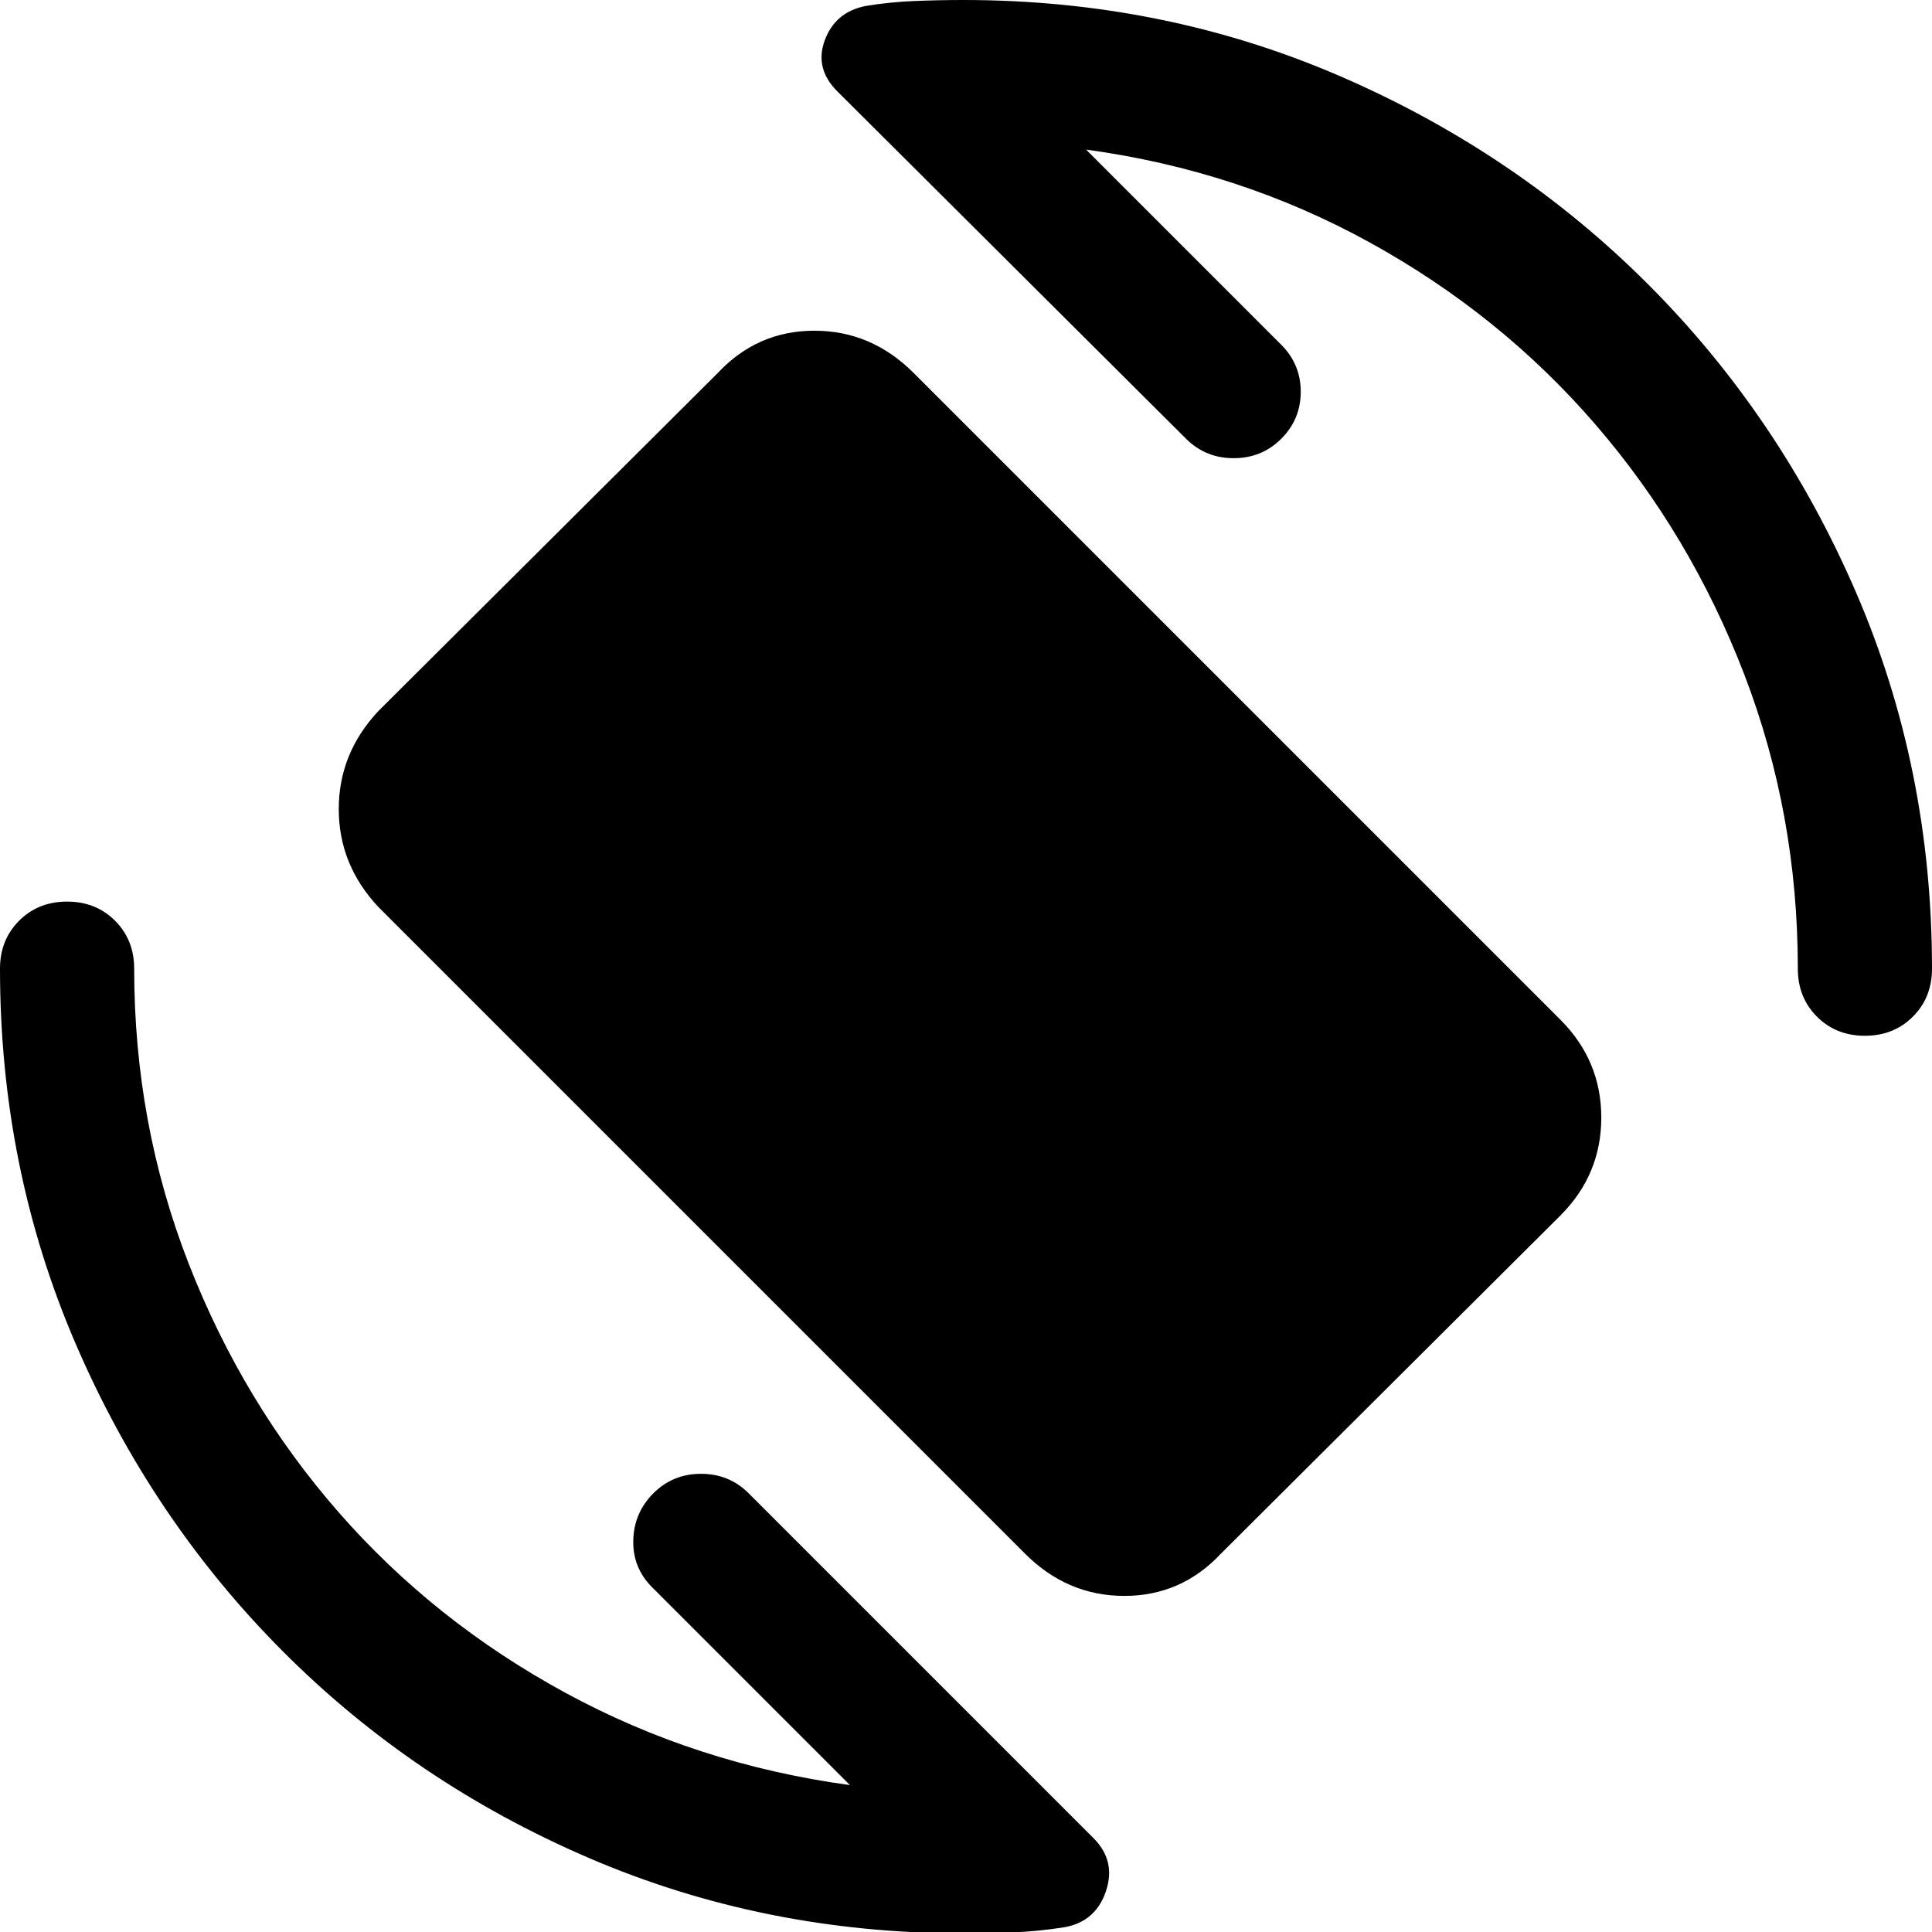 <svg xmlns="http://www.w3.org/2000/svg" height="40" viewBox="0 -960 960 960" width="40"><path d="M509.33-188 188-509.33q-19.67-21-19.67-48.67T188-606.67l168.67-168q19.66-21 48-21 28.33 0 49.33 21l321.33 321.34q20.34 20.33 20.34 48.66 0 28.34-20.34 48.67L606.67-188q-19.67 21-48 21-28.34 0-49.34-21Zm30.34-697.67 97 97q9.66 9.67 9.66 23.34 0 13.66-9.66 23.33-9.67 9.67-23.67 9.67-14 0-23.67-9.67L416-914.67Q404.67-926 409.83-940 415-954 430-957q12-2 24.33-2.5 12.34-.5 24.34-.5 99.66 0 187.16 37.83 87.5 37.84 153 103.34t103.34 153Q960-578.33 960-478.67q0 14.34-9.5 23.84t-23.83 9.5q-14.34 0-23.84-9.5t-9.5-23.84q0-77-26.66-146.33-26.67-69.33-73.84-124-47.16-54.67-112.16-90.5t-141-46.17ZM422.33-73 324-171.33q-9.67-9.67-9.33-23.34.33-13.66 10-23.33 9.66-9.67 23.66-9.67T372-218L543.33-46.67q11.34 11.34 6.17 26.5Q544.33-5 528.67-2.33q-12.67 2-25 2.5-12.34.5-25 .5-99 0-186.17-37.5-87.17-37.5-152.33-103Q75-205.33 37.5-292.5 0-379.67 0-478.67 0-493 9.5-502.5 19-512 33.33-512q14.34 0 23.84 9.5t9.5 23.83q0 77 27 146.34 27 69.33 74.5 123.66 47.5 54.34 112.83 89.84T422.33-73Z"/></svg>